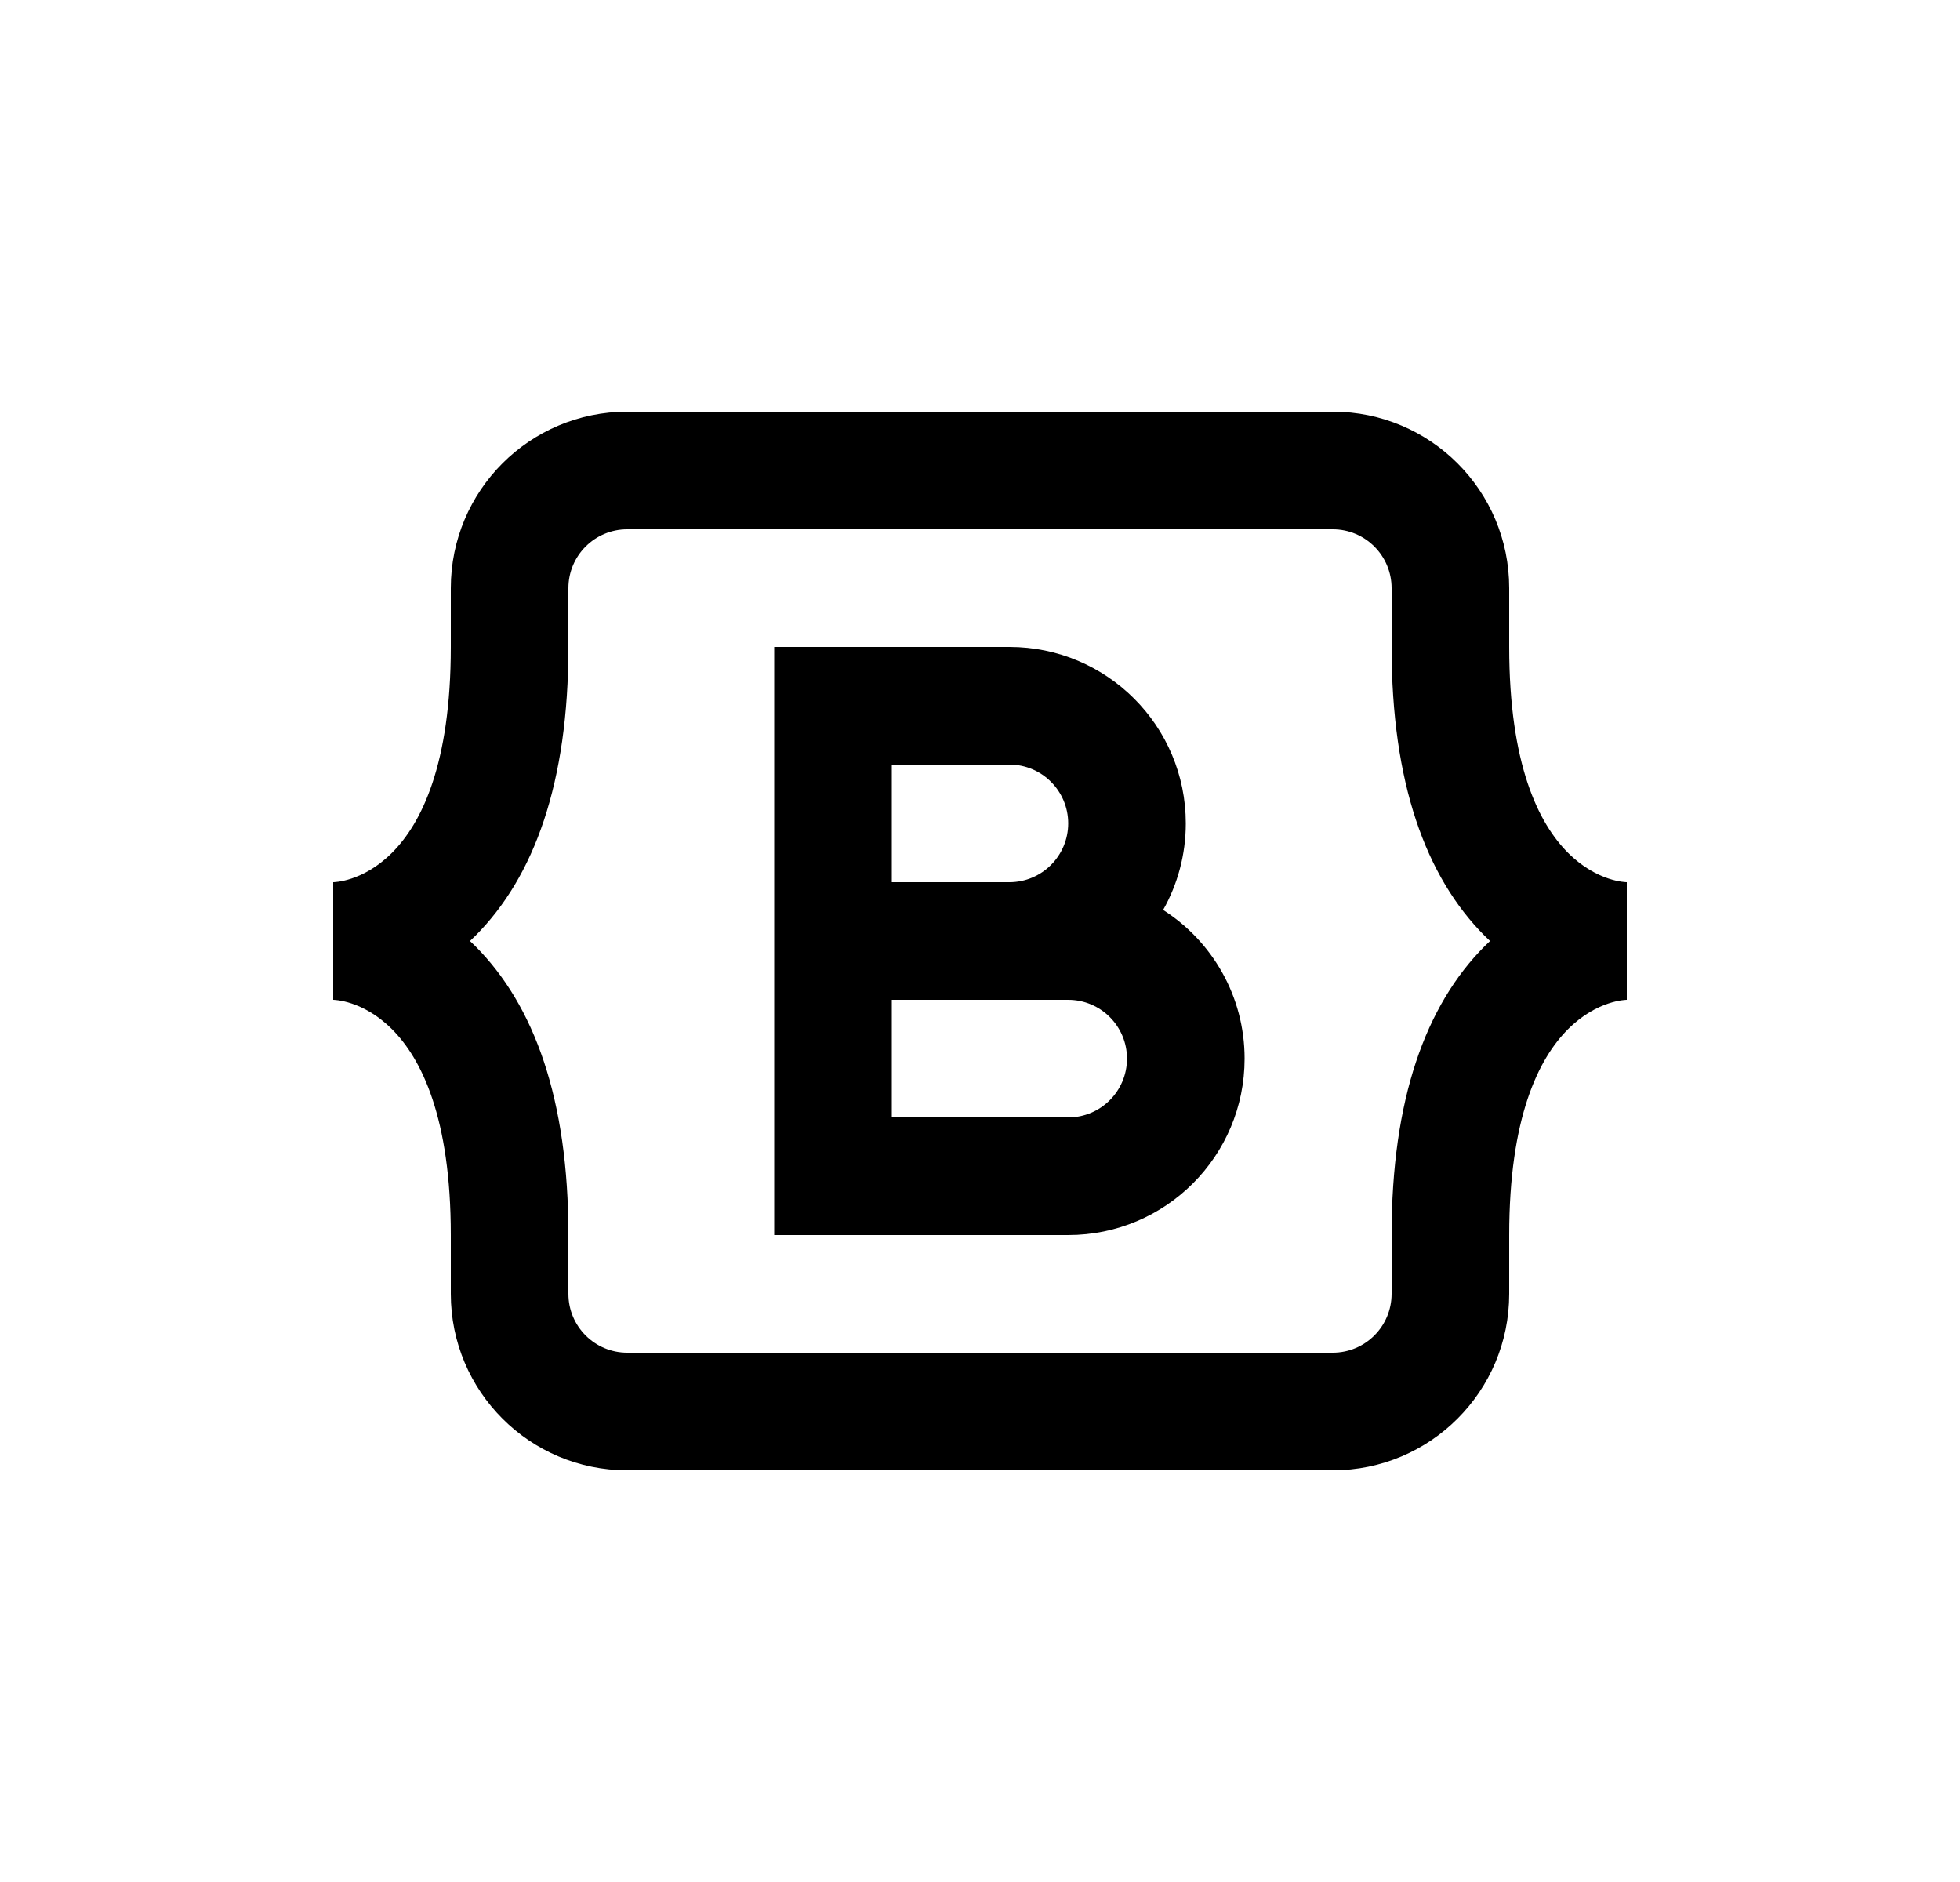 <svg width="25" height="24" viewBox="0 0 25 24" fill="none" xmlns="http://www.w3.org/2000/svg">
<path d="M4.25 11.25V12.75C4.25 12.75 5.75 12.75 5.75 15.75V16.5C5.75 17.743 6.757 18.75 8 18.75H17C18.243 18.75 19.25 17.743 19.25 16.5V15.75C19.25 12.75 20.75 12.75 20.75 12.75V11.25C20.75 11.25 19.25 11.25 19.25 8.25V7.5C19.25 6.257 18.243 5.25 17 5.25H8C6.757 5.25 5.75 6.257 5.75 7.5V8.25C5.75 11.25 4.25 11.25 4.25 11.25ZM19.006 12C18.983 12.021 18.961 12.042 18.939 12.064C18.184 12.82 17.75 14.019 17.75 15.75V16.5C17.75 16.914 17.414 17.25 17 17.25H8C7.586 17.25 7.25 16.914 7.25 16.5V15.75C7.25 14.019 6.816 12.82 6.061 12.064C6.039 12.042 6.017 12.021 5.994 12C6.017 11.979 6.039 11.958 6.061 11.936C6.816 11.18 7.25 9.981 7.25 8.25V7.5C7.25 7.086 7.586 6.75 8 6.75H17C17.414 6.75 17.75 7.086 17.75 7.5V8.25C17.75 9.981 18.184 11.18 18.939 11.936C18.961 11.958 18.983 11.979 19.006 12ZM9.875 8.25V15.75H13.625C14.868 15.75 15.875 14.743 15.875 13.5C15.875 12.703 15.461 12.003 14.836 11.604C15.02 11.277 15.125 10.901 15.125 10.5C15.125 9.257 14.118 8.25 12.875 8.25H9.875ZM11.375 11.25V9.75H12.875C13.289 9.75 13.625 10.086 13.625 10.5C13.625 10.914 13.289 11.25 12.875 11.25H11.375ZM11.375 12.75H13.625C14.039 12.75 14.375 13.086 14.375 13.5C14.375 13.914 14.039 14.25 13.625 14.25H11.375V12.75Z" fill="#0A0D14" style="fill:#0A0D14;fill:color(display-p3 0.039 0.051 0.078);fill-opacity:1;"/>
</svg>
